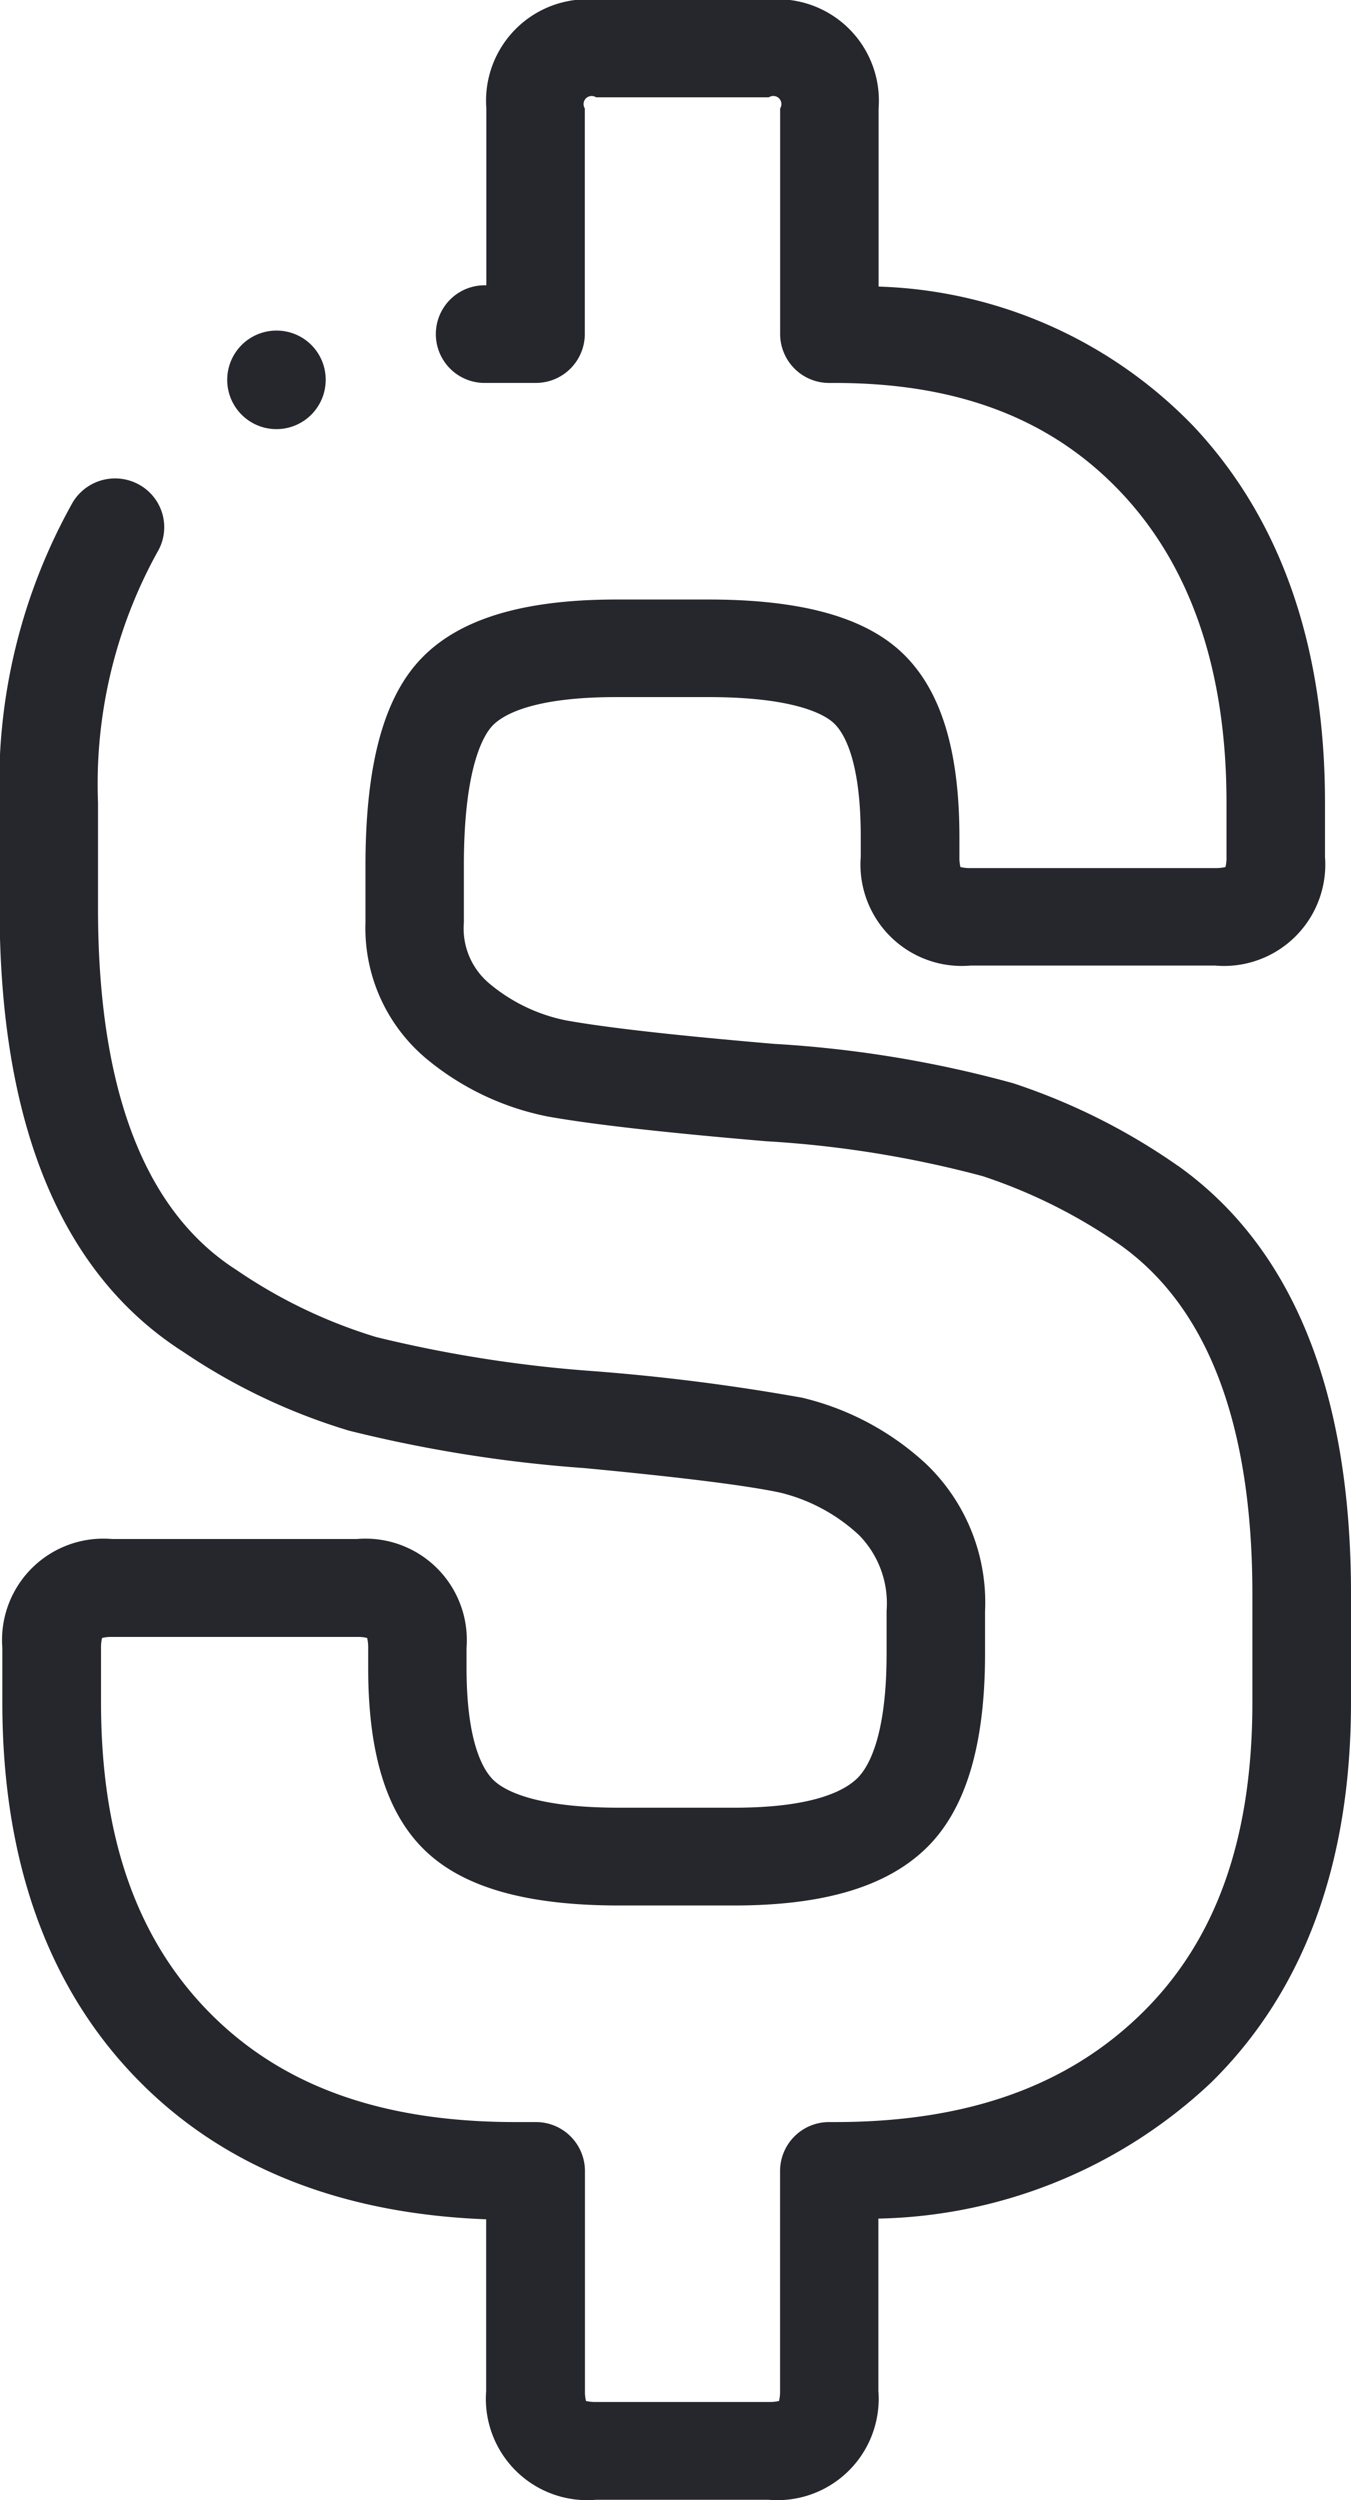 <svg xmlns="http://www.w3.org/2000/svg" width="40" height="73.969" viewBox="0 0 40 73.969">
  <defs>
    <style>
      .cls-1 {
        fill: #26262d;
        fill-rule: evenodd;
      }
    </style>
  </defs>
  <path id="dollar" class="cls-1" d="M383.87,120.52a0.153,0.153,0,0,1-.021-0.014,18.673,18.673,0,0,0-4.862-2.428,34.061,34.061,0,0,0-7.056-1.161c-2.914-.248-5-0.482-6.195-0.7a5.09,5.09,0,0,1-2.248-1.087,2.126,2.126,0,0,1-.754-1.806v-1.69c0-2.917.59-3.858,0.843-4.127,0.3-.318,1.176-0.851,3.667-0.851h2.729c2.623,0,3.476.543,3.719,0.776,0.3,0.284.793,1.1,0.793,3.357v0.591a3,3,0,0,0,3.249,3.22h7.247a3,3,0,0,0,3.249-3.22v-1.606c0-4.637-1.309-8.381-3.888-11.127a13.533,13.533,0,0,0-9.329-4.137V89.24a3,3,0,0,0-3.249-3.22h-5.116a3,3,0,0,0-3.248,3.22v5.232h-0.013a1.445,1.445,0,1,0,0,2.889h1.471a1.45,1.45,0,0,0,1.457-1.445V89.24a0.24,0.24,0,0,1,.333-0.33h5.116a0.24,0.24,0,0,1,.334.33v6.677a1.451,1.451,0,0,0,1.457,1.445h0.171c3.646,0,6.421,1.066,8.483,3.258s3.105,5.275,3.105,9.158v1.606a1.1,1.1,0,0,1-.031.3,1.166,1.166,0,0,1-.3.031h-7.247a1.137,1.137,0,0,1-.3-0.031,1.166,1.166,0,0,1-.03-0.3v-0.591c0-2.572-.55-4.349-1.683-5.435-1.117-1.069-3-1.589-5.744-1.589h-2.729c-2.778,0-4.675.579-5.8,1.769-1.1,1.162-1.629,3.157-1.629,6.1v1.69a5.033,5.033,0,0,0,1.8,4.025,8.07,8.07,0,0,0,3.535,1.7l0.038,0.008c1.3,0.235,3.424.475,6.489,0.736a31.99,31.99,0,0,1,6.415,1.034,15.8,15.8,0,0,1,4.082,2.045c2.589,1.848,3.9,5.318,3.9,10.315V136.4c0,4.031-1.071,7.04-3.276,9.2s-5.179,3.217-9.08,3.217h-0.171a1.45,1.45,0,0,0-1.457,1.444v6.508a1.166,1.166,0,0,1-.031.3,1.244,1.244,0,0,1-.3.03h-5.115a1.258,1.258,0,0,1-.3-0.03,1.166,1.166,0,0,1-.031-0.3v-6.508a1.45,1.45,0,0,0-1.457-1.444h-0.6c-3.948,0-6.912-1.061-9.063-3.243s-3.208-5.19-3.208-9.174v-1.606a1.156,1.156,0,0,1,.031-0.3,1.179,1.179,0,0,1,.3-0.031h7.248a1.173,1.173,0,0,1,.3.031,1.156,1.156,0,0,1,.031.3v0.592c0,2.584.57,4.367,1.742,5.451,1.142,1.058,3,1.572,5.685,1.572h3.41c2.633,0,4.485-.547,5.662-1.674s1.765-3.028,1.765-5.772V133.7a5.666,5.666,0,0,0-1.743-4.353,8.179,8.179,0,0,0-3.624-1.95l-0.039-.01a61.7,61.7,0,0,0-6.189-.788,38.677,38.677,0,0,1-6.428-1.007,15.068,15.068,0,0,1-4.114-1.968l-0.02-.014c-2.725-1.735-4.106-5.335-4.106-10.7v-3.127a14.2,14.2,0,0,1,1.753-7.409,1.438,1.438,0,0,0-.5-1.983,1.465,1.465,0,0,0-2,.5,16.994,16.994,0,0,0-2.167,8.895V112.9c0,6.407,1.828,10.823,5.433,13.126a17.987,17.987,0,0,0,4.915,2.335,40.781,40.781,0,0,0,6.958,1.106c2.891,0.274,4.847.519,5.815,0.729a5.235,5.235,0,0,1,2.325,1.255,2.88,2.88,0,0,1,.816,2.241v1.267c0,2.482-.55,3.381-0.877,3.695-0.41.393-1.374,0.862-3.634,0.862h-3.41c-2.469,0-3.375-.5-3.7-0.8-0.305-.282-0.816-1.09-0.816-3.339v-0.591a3,3,0,0,0-3.248-3.22h-7.248a3,3,0,0,0-3.248,3.22V136.4c0,4.71,1.359,8.476,4.039,11.194,2.522,2.56,5.98,3.936,10.286,4.1v5.079a3,3,0,0,0,3.248,3.22h5.116a3,3,0,0,0,3.249-3.22v-5.1a14.79,14.79,0,0,0,9.841-4.015C387.6,144.962,389,141.176,389,136.4v-3.211c0-5.987-1.725-10.249-5.127-12.669h0Zm0,0M358.643,97.257a1.458,1.458,0,1,1-1.458-1.445,1.452,1.452,0,0,1,1.458,1.445h0Zm0,0" transform="translate(-349 -86.031)"/>
</svg>

